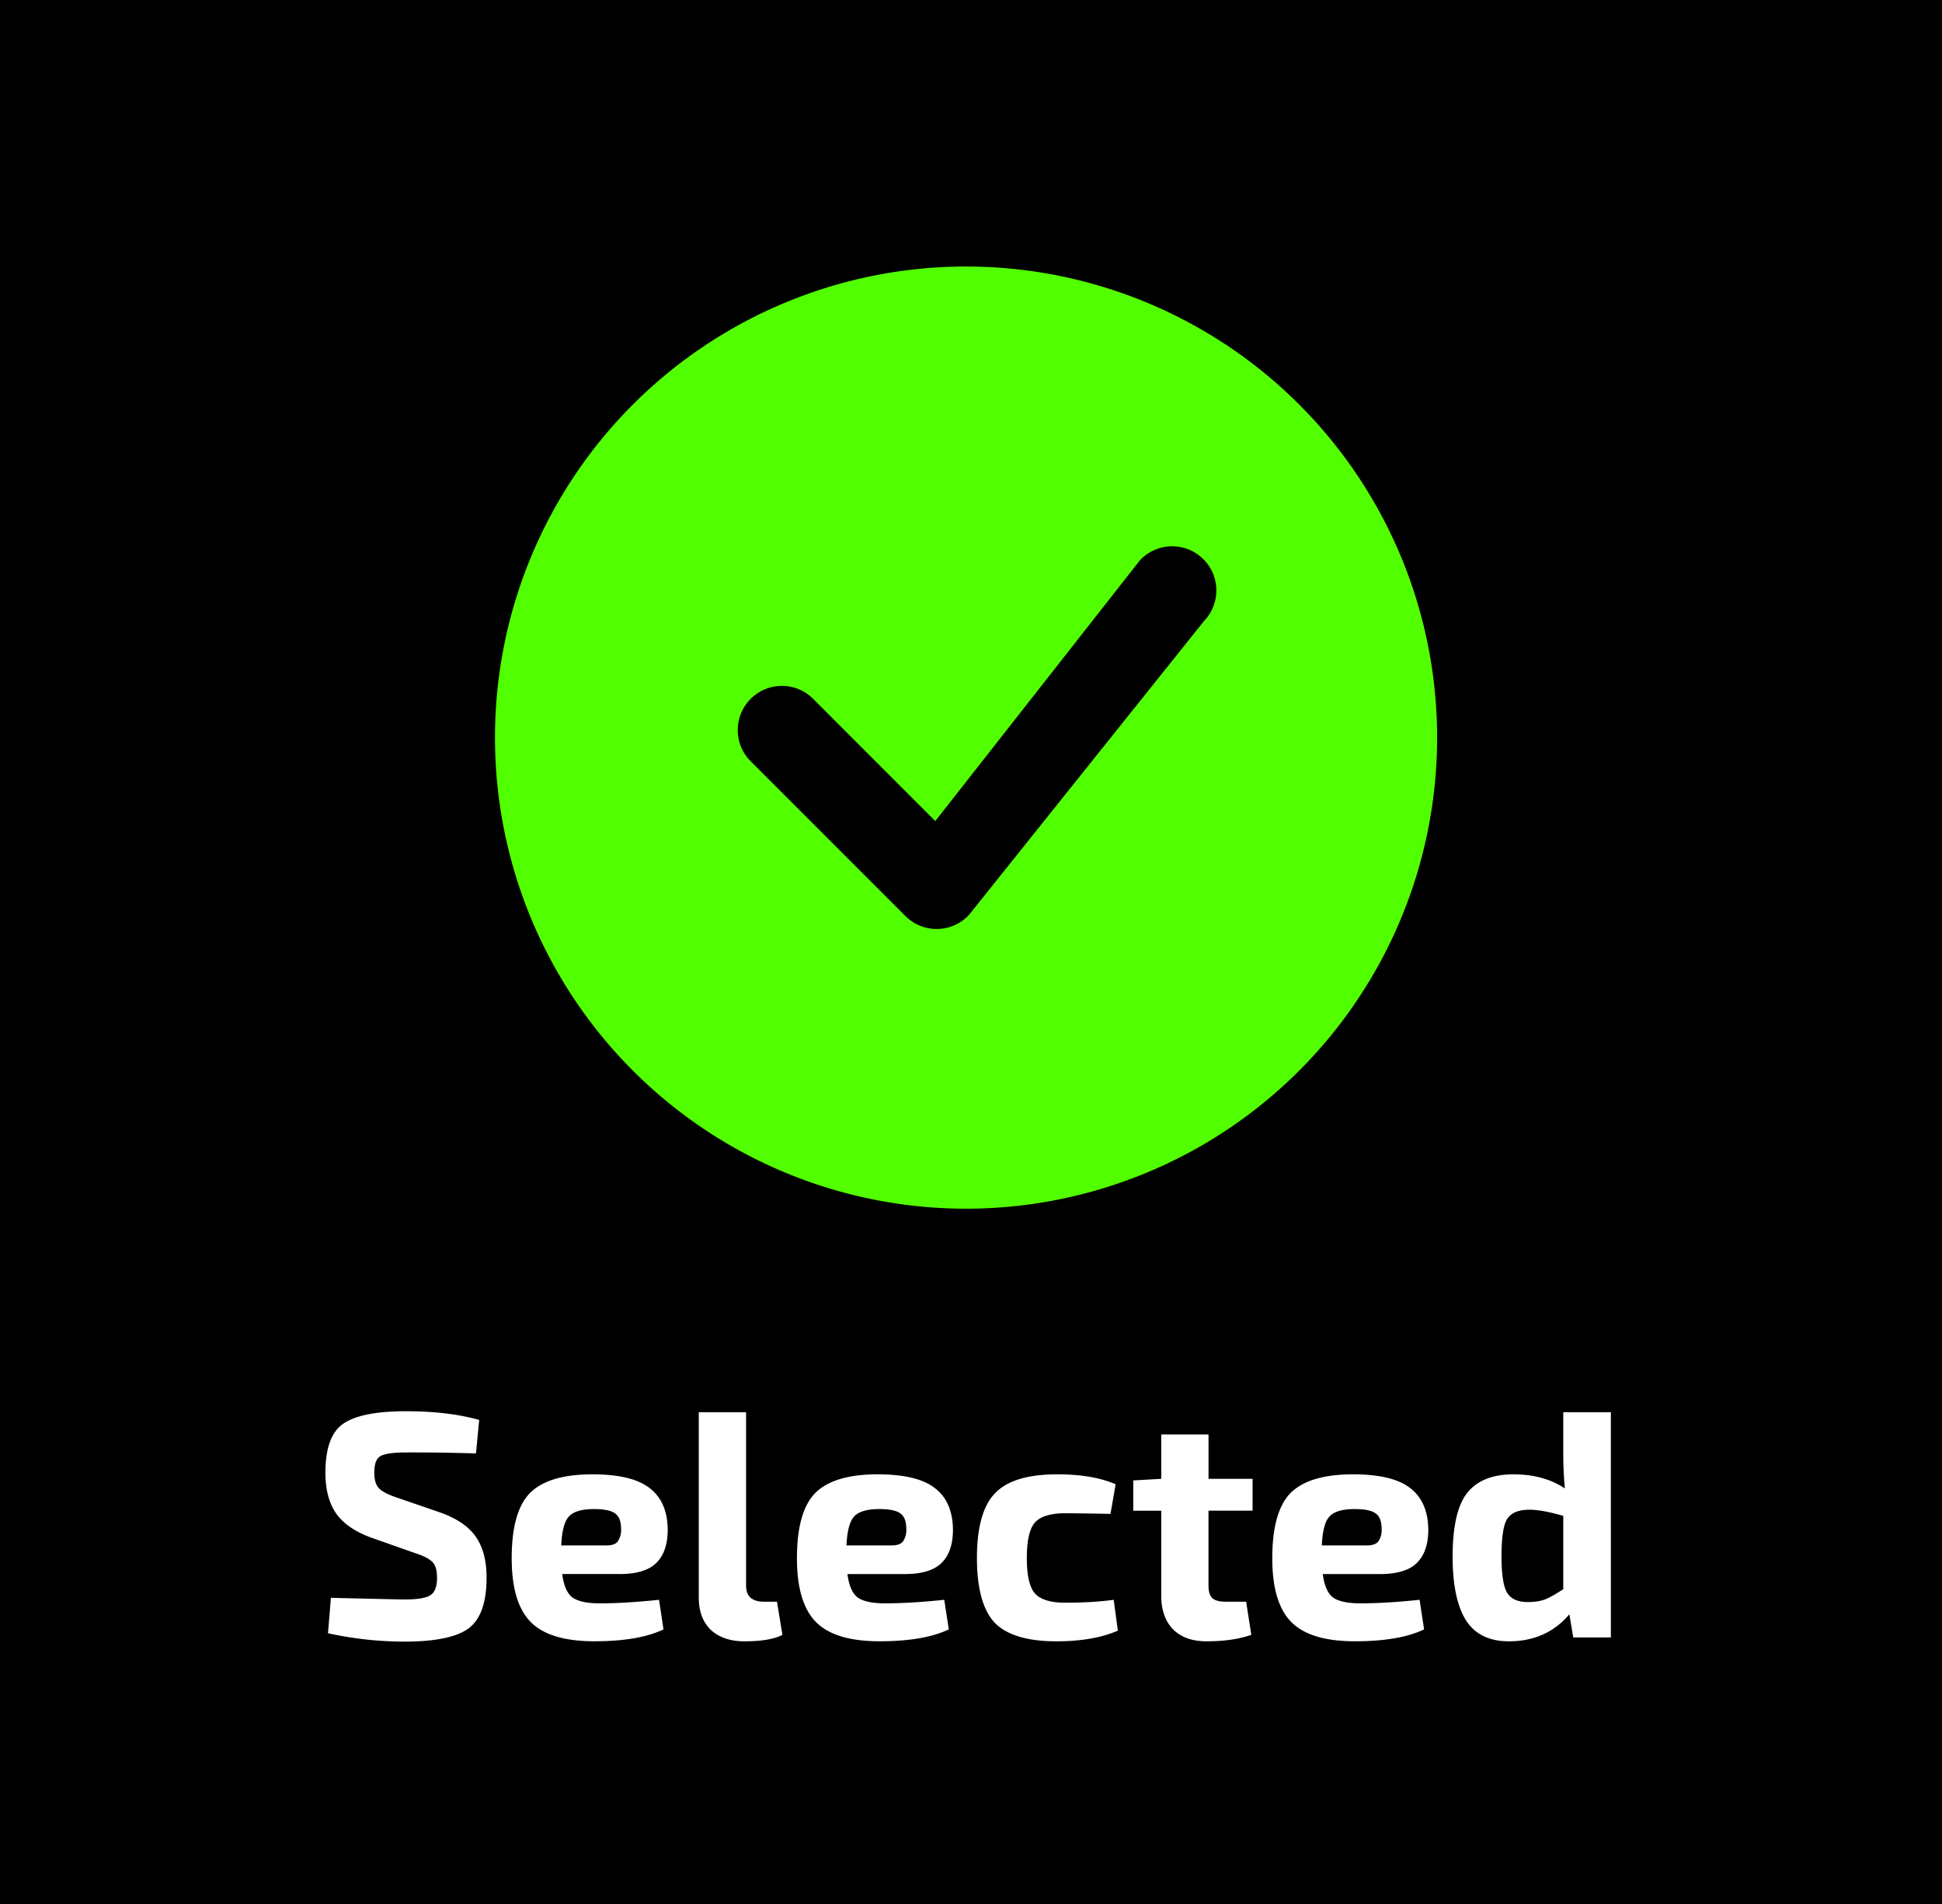 <svg width="51" height="50" viewBox="0 0 51 50" fill="none" xmlns="http://www.w3.org/2000/svg">
    <path fill="#000" d="M0 0h51v50H0z"/>
    <g filter="url(#selected-card-icon_svg__filter0_d)">
        <path d="M37.741 19.37a12.371 12.371 0 1 1-24.742 0 12.371 12.371 0 0 1 24.742 0zm-6.139-4.685a1.158 1.158 0 0 0-1.67.034l-5.37 6.843-3.236-3.238a1.16 1.16 0 0 0-1.64 1.639l4.092 4.093a1.16 1.16 0 0 0 1.669-.03l6.172-7.717a1.16 1.16 0 0 0-.015-1.624h-.002z" fill="#52FF00"/>
    </g>
    <path d="m10.928 40.795-1.174-.414c-.434-.158-.743-.372-.93-.642-.185-.27-.278-.625-.278-1.064 0-.643.155-1.07.465-1.285.315-.22.867-.33 1.655-.33.744 0 1.383.077 1.918.229l-.084.879a54.475 54.475 0 0 0-1.825-.026c-.338 0-.563.031-.676.093-.113.056-.169.203-.169.44 0 .191.042.329.127.413.084.085.245.167.481.245l1.107.38c.45.158.769.375.955.651.186.27.278.625.278 1.065 0 .653-.157 1.098-.473 1.334-.315.231-.878.347-1.69.347a9.438 9.438 0 0 1-2.001-.22l.076-.93c1.2.029 1.841.043 1.926.043.343 0 .572-.036.684-.11.118-.073.177-.225.177-.456 0-.197-.039-.335-.118-.414-.079-.084-.222-.16-.43-.228zm5.34.54h-1.504c.04.305.13.51.27.617.147.102.386.153.719.153.445 0 .963-.031 1.554-.093l.118.777c-.433.208-1.039.312-1.816.312-.783 0-1.34-.169-1.673-.507-.332-.337-.498-.895-.498-1.672 0-.817.16-1.389.481-1.715.327-.327.873-.49 1.64-.49.692 0 1.193.12 1.503.363.31.237.468.6.473 1.09 0 .388-.101.681-.304.878-.197.192-.518.288-.963.288zm-1.53-.751h1.184c.152 0 .253-.037.304-.11a.52.52 0 0 0 .084-.321c0-.197-.05-.332-.152-.406-.101-.078-.287-.118-.558-.118-.32 0-.54.065-.658.194-.119.124-.186.378-.203.76zm4.855-3.498v4.554c0 .281.158.422.473.422h.338l.144.87c-.214.113-.547.17-.997.17-.372 0-.665-.1-.879-.296-.214-.203-.321-.487-.321-.854v-4.866h1.242zm4.166 4.25h-1.504c.04.304.13.51.27.616.147.102.387.153.719.153.445 0 .963-.031 1.554-.093l.119.777c-.434.208-1.04.312-1.817.312-.783 0-1.34-.169-1.673-.507-.332-.337-.498-.895-.498-1.672 0-.817.16-1.389.482-1.715.326-.327.873-.49 1.638-.49.693 0 1.195.12 1.504.363.31.237.468.6.473 1.09 0 .388-.1.681-.304.878-.197.192-.518.288-.963.288zm-1.529-.752h1.183c.152 0 .253-.037.304-.11a.52.52 0 0 0 .084-.321c0-.197-.05-.332-.152-.406-.101-.078-.287-.118-.557-.118-.321 0-.54.065-.66.194-.117.124-.185.378-.202.76zm7.017 1.428.11.81c-.428.186-.966.28-1.614.28-.766 0-1.306-.164-1.622-.49-.31-.333-.465-.899-.465-1.699 0-.805.158-1.371.474-1.698.315-.332.858-.498 1.63-.498.63 0 1.143.087 1.538.262l-.135.777a82.86 82.86 0 0 0-1.192-.017c-.383 0-.647.082-.794.245-.14.163-.211.473-.211.93 0 .456.07.765.211.929.147.163.411.245.794.245.49 0 .916-.026 1.276-.076zm2.49-2.34v1.968c0 .157.035.267.102.33.068.061.186.092.355.092h.532l.135.87c-.32.113-.712.17-1.174.17-.377 0-.67-.105-.879-.313-.208-.214-.312-.51-.312-.887v-2.23h-.735v-.795l.735-.042v-1.166h1.242v1.166h1.157v.836h-1.157zm4.505 1.664h-1.504c.04.304.13.51.27.616.147.102.386.153.718.153.445 0 .964-.031 1.555-.093l.118.777c-.433.208-1.039.312-1.816.312-.783 0-1.34-.169-1.673-.507-.332-.337-.498-.895-.498-1.672 0-.817.16-1.389.481-1.715.327-.327.873-.49 1.64-.49.692 0 1.193.12 1.503.363.31.237.468.6.473 1.09 0 .388-.101.681-.304.878-.197.192-.518.288-.963.288zm-1.53-.752h1.183c.152 0 .254-.037.305-.11a.52.52 0 0 0 .084-.321c0-.197-.05-.332-.152-.406-.101-.078-.287-.118-.558-.118-.32 0-.54.065-.658.194-.119.124-.186.378-.203.76zm7.592-3.498V43h-.988l-.102-.608c-.4.473-.93.71-1.588.71-.518 0-.895-.186-1.132-.558-.231-.378-.346-.932-.346-1.664 0-.8.13-1.36.388-1.682.26-.32.662-.481 1.208-.481.535 0 .986.124 1.352.371-.028-.31-.042-.6-.042-.87v-1.132h1.25zm-1.25 4.647v-1.926c-.378-.108-.673-.161-.887-.161-.282 0-.476.079-.583.237-.102.157-.152.487-.152.988 0 .479.05.8.152.963.101.158.281.237.54.237.175 0 .324-.023.448-.068.124-.05.285-.14.482-.27z" fill="#fff"/>
    <defs>
        <filter id="selected-card-icon_svg__filter0_d" x="10.586" y="4.586" width="29.569" height="29.569" filterUnits="userSpaceOnUse" color-interpolation-filters="sRGB">
            <feFlood flood-opacity="0" result="BackgroundImageFix"/>
            <feColorMatrix in="SourceAlpha" values="0 0 0 0 0 0 0 0 0 0 0 0 0 0 0 0 0 0 127 0"/>
            <feOffset/>
            <feGaussianBlur stdDeviation="1.207"/>
            <feColorMatrix values="0 0 0 0 0 0 0 0 0 0 0 0 0 0 0 0 0 0 0.25 0"/>
            <feBlend in2="BackgroundImageFix" result="effect1_dropShadow"/>
            <feBlend in="SourceGraphic" in2="effect1_dropShadow" result="shape"/>
        </filter>
    </defs>
</svg>
